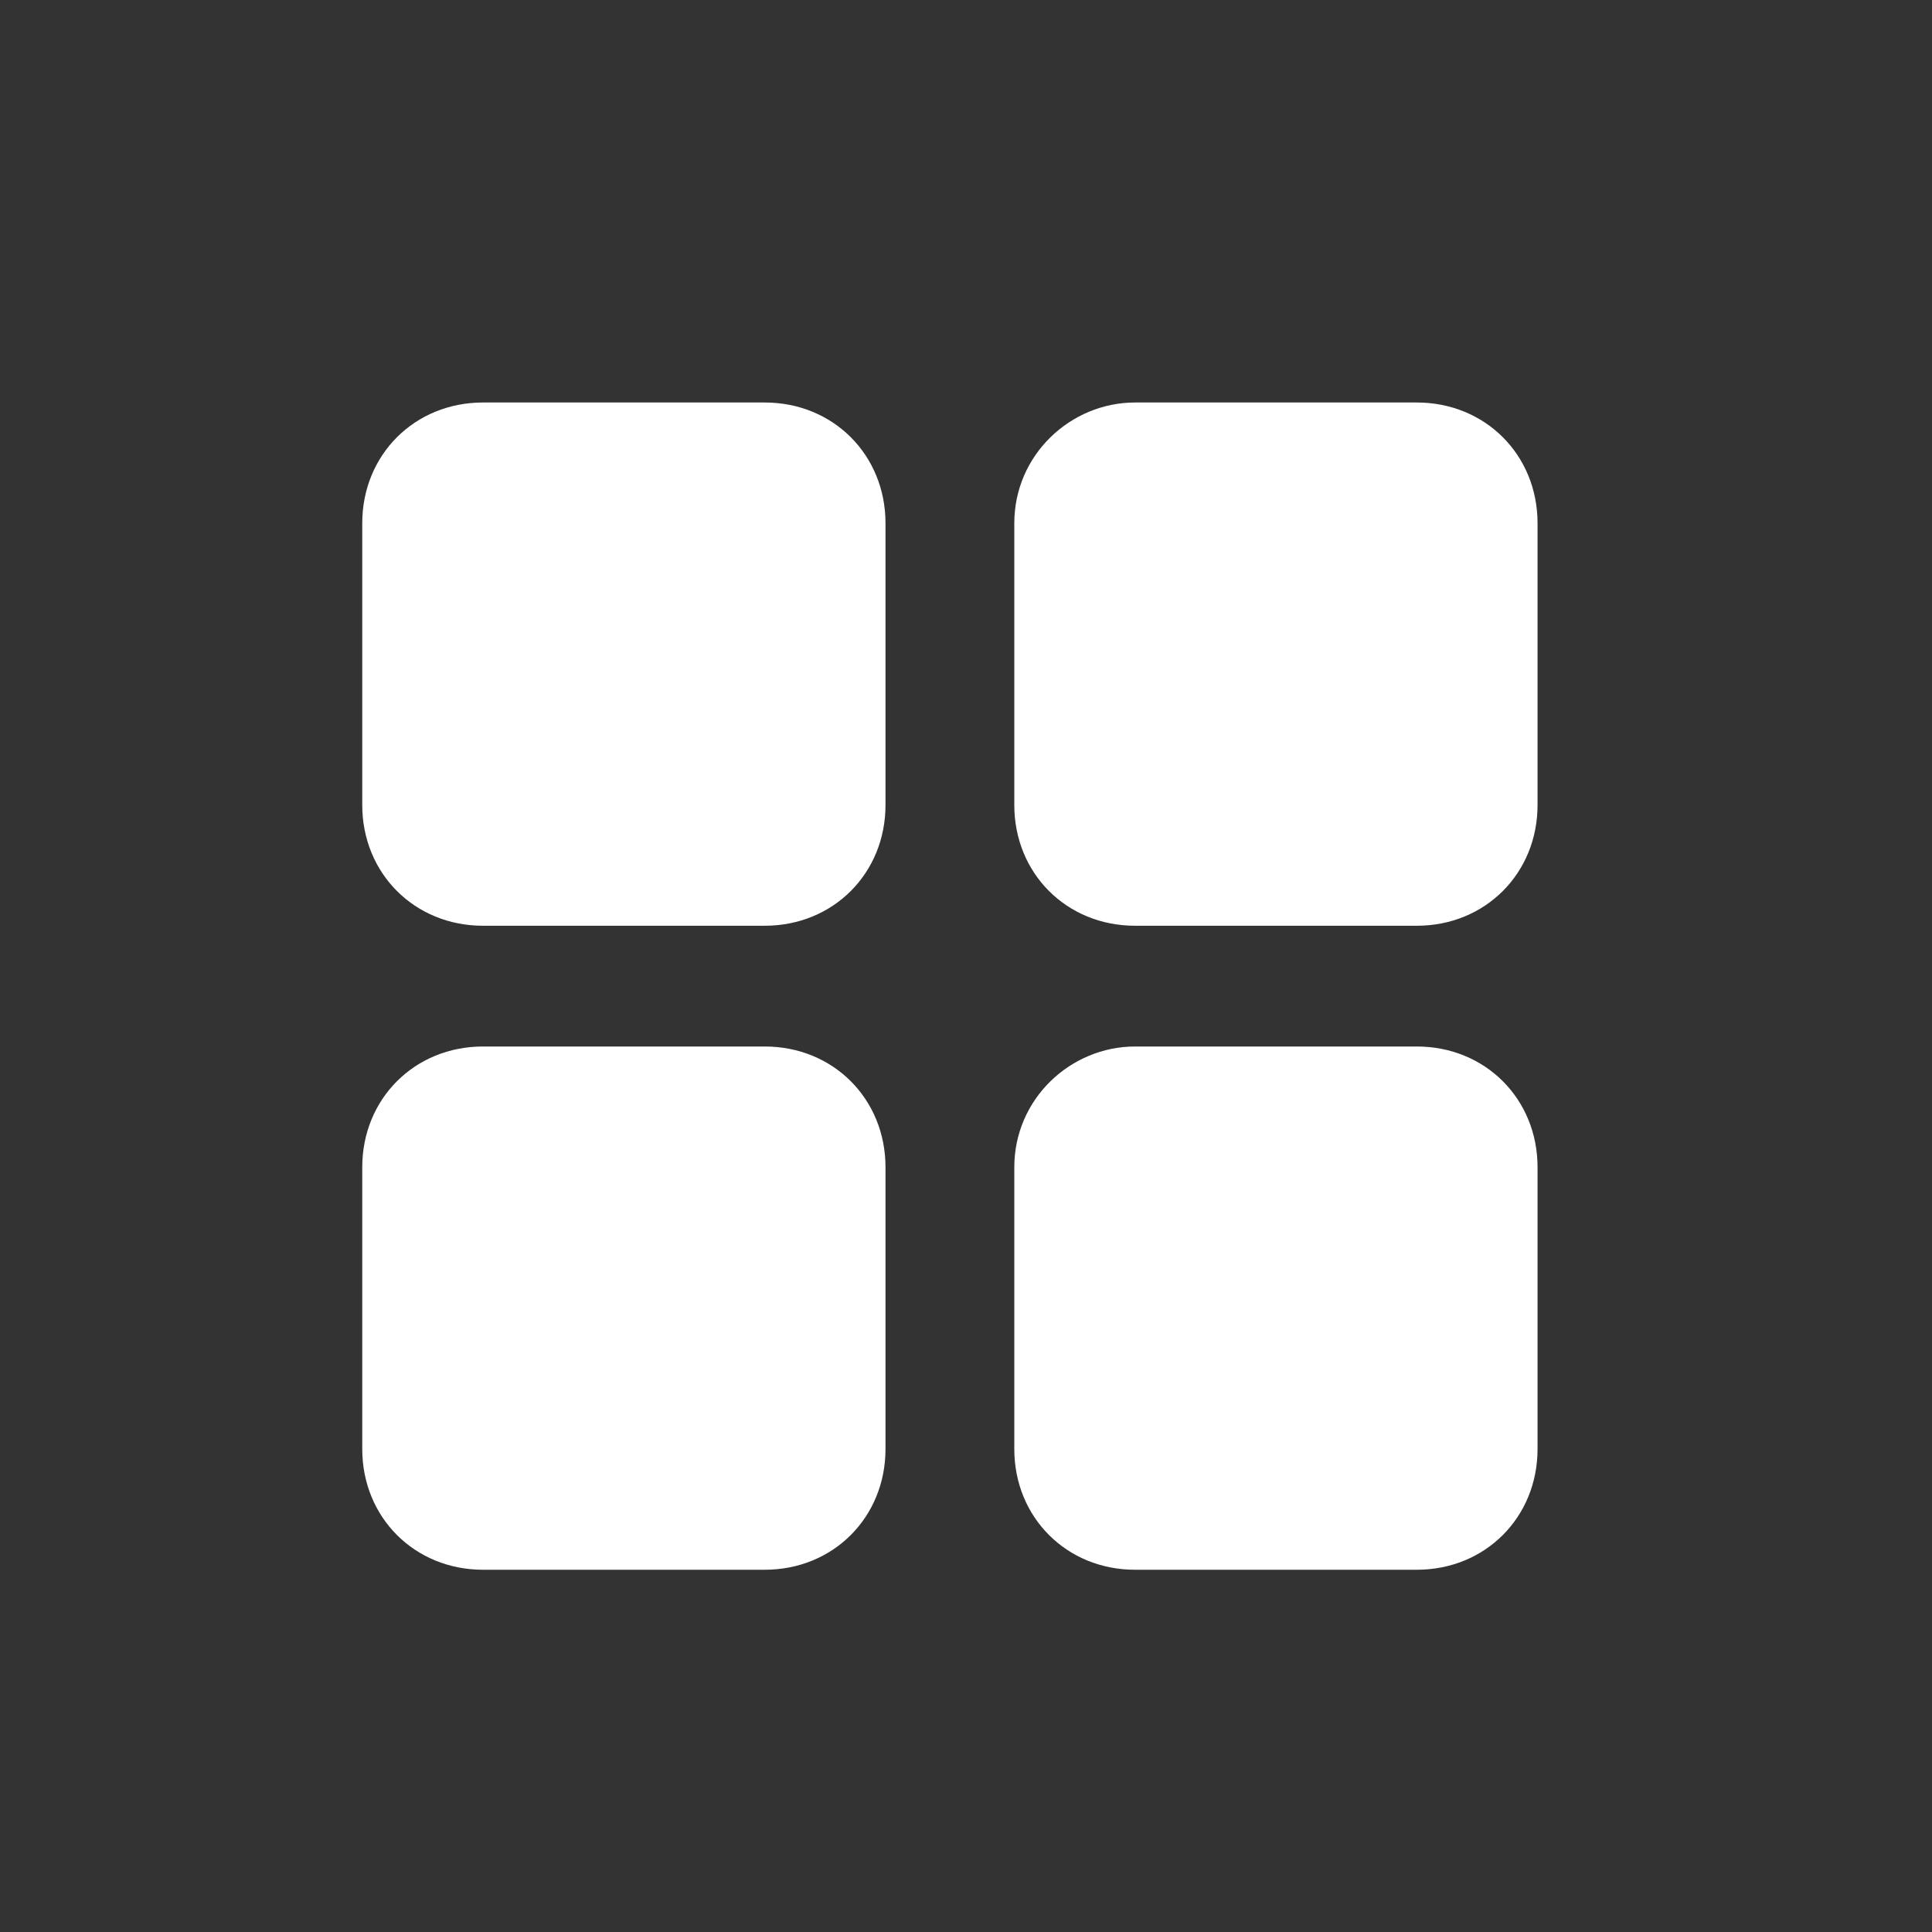 <?xml version="1.0" encoding="utf-8"?>
<!-- Generator: Adobe Illustrator 25.0.1, SVG Export Plug-In . SVG Version: 6.00 Build 0)  -->
<svg version="1.1" id="圖層_1" xmlns="http://www.w3.org/2000/svg" xmlns:xlink="http://www.w3.org/1999/xlink" x="0px" y="0px"
	 viewBox="0 0 48 48" style="enable-background:new 0 0 48 48;" xml:space="preserve">
<rect x="0" y="0" width="48" height="48" fill="#333333" stroke="none"/>
<style type="text/css">
	.st0{fill-rule:evenodd;clip-rule:evenodd;fill:#FFFFFF;}
</style>
<g id="Page-1">
	<g id="_x32__x5F_1_x5F_1_x5F_1_x5F_spnp_x5F_Products_x5F_productlist2" transform="translate(-1581, -182)">
		<g id="Group" transform="translate(1581, 182)">
			<g id="Group-3" transform="translate(9, 10)">
				<path id="Rectangle" class="st0" d="M3,0h7c1.7,0,3,1.3,3,3v7c0,1.7-1.3,3-3,3H3c-1.7,0-3-1.3-3-3V3C0,1.3,1.3,0,3,0z"/>
				<path id="Rectangle-Copy-41" class="st0" d="M3,16h7c1.7,0,3,1.3,3,3v7c0,1.7-1.3,3-3,3H3c-1.7,0-3-1.3-3-3v-7
					C0,17.3,1.3,16,3,16z"/>
				<path id="Rectangle-Copy-40" class="st0" d="M19.2,0h7c1.7,0,3,1.3,3,3v7c0,1.7-1.3,3-3,3h-7c-1.7,0-3-1.3-3-3V3
					C16.2,1.3,17.6,0,19.2,0z"/>
				<path id="Rectangle-Copy-44" class="st0" d="M19.2,16h7c1.7,0,3,1.3,3,3v7c0,1.7-1.3,3-3,3h-7c-1.7,0-3-1.3-3-3v-7
					C16.2,17.3,17.6,16,19.2,16z"/>
			</g>
		</g>
	</g>
</g>
</svg>
